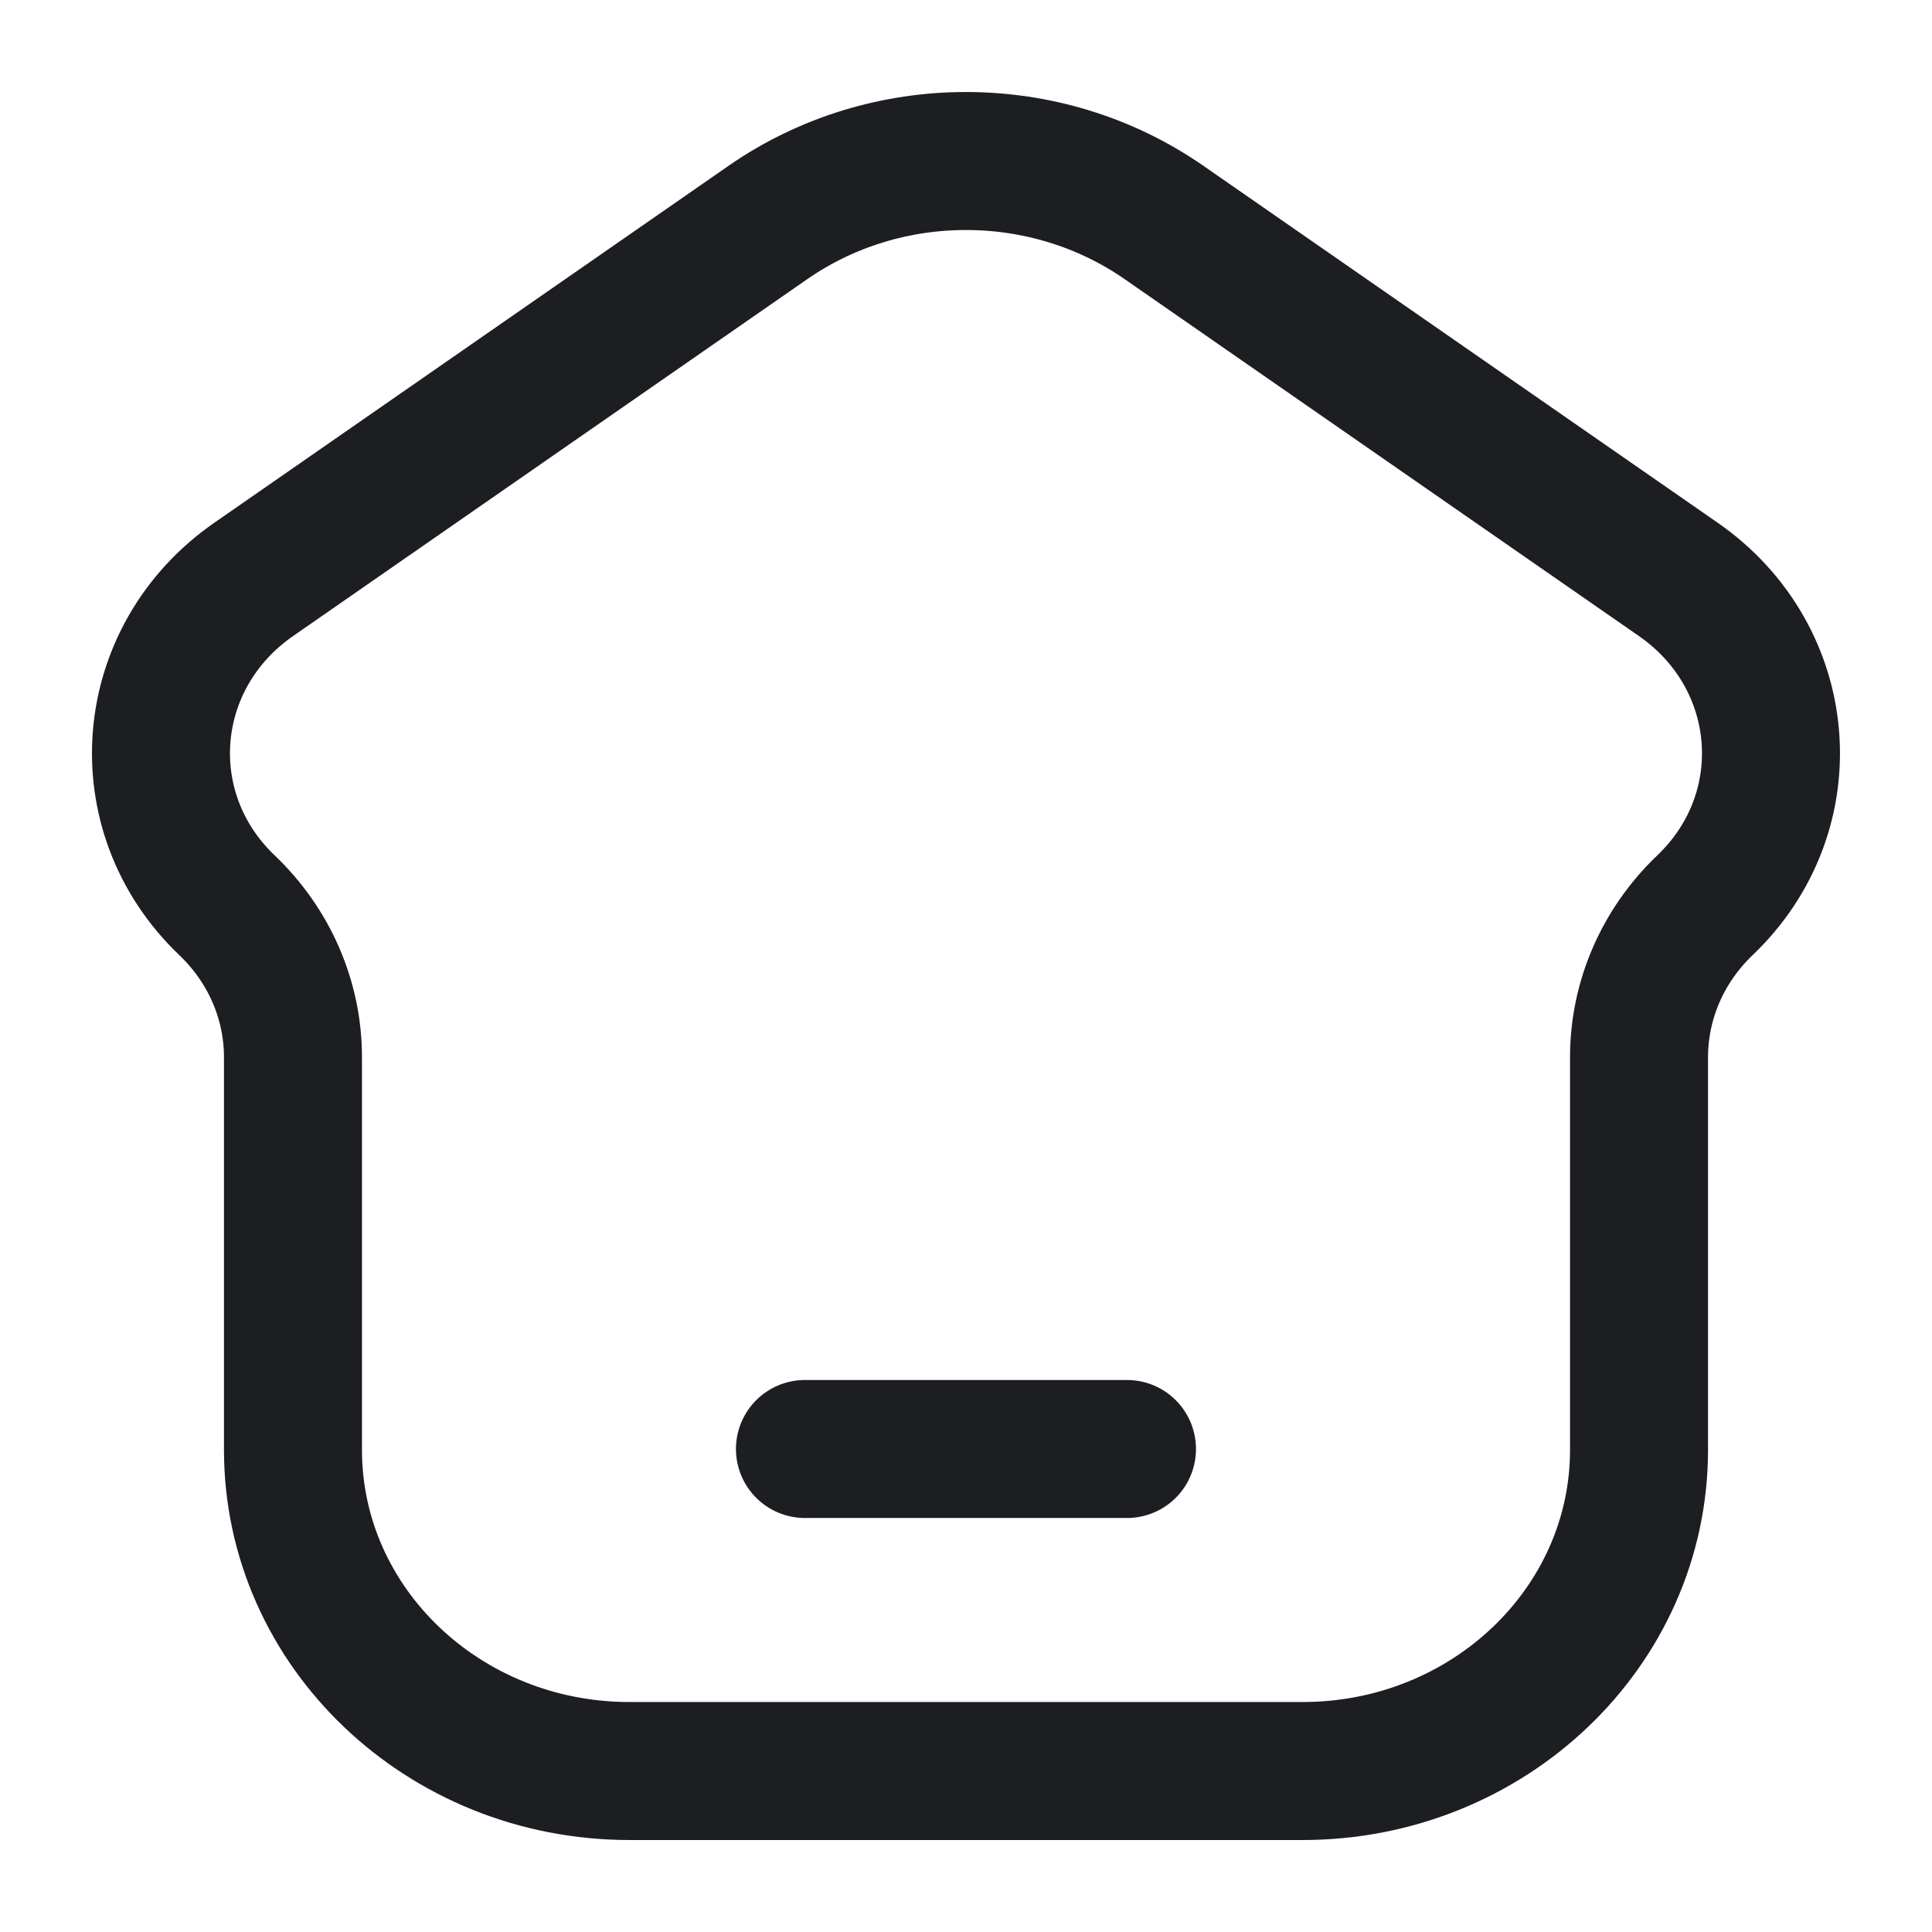 <svg width="28" height="28" viewBox="0 0 28 28" fill="none" xmlns="http://www.w3.org/2000/svg">
<path d="M11.666 21H16.333M18.877 25.667H9.123C6.429 25.667 4.246 23.583 4.246 21.012V15.322C4.246 14.495 3.902 13.703 3.289 13.119C1.871 11.765 2.055 9.522 3.678 8.396L11.131 3.223C12.841 2.037 15.158 2.037 16.868 3.223L24.322 8.396C25.944 9.522 26.129 11.765 24.71 13.119C24.098 13.703 23.754 14.495 23.754 15.322V21.012C23.754 23.583 21.57 25.667 18.877 25.667Z" stroke="#1C1E22" stroke-width="2" stroke-linecap="round"/>
</svg>
